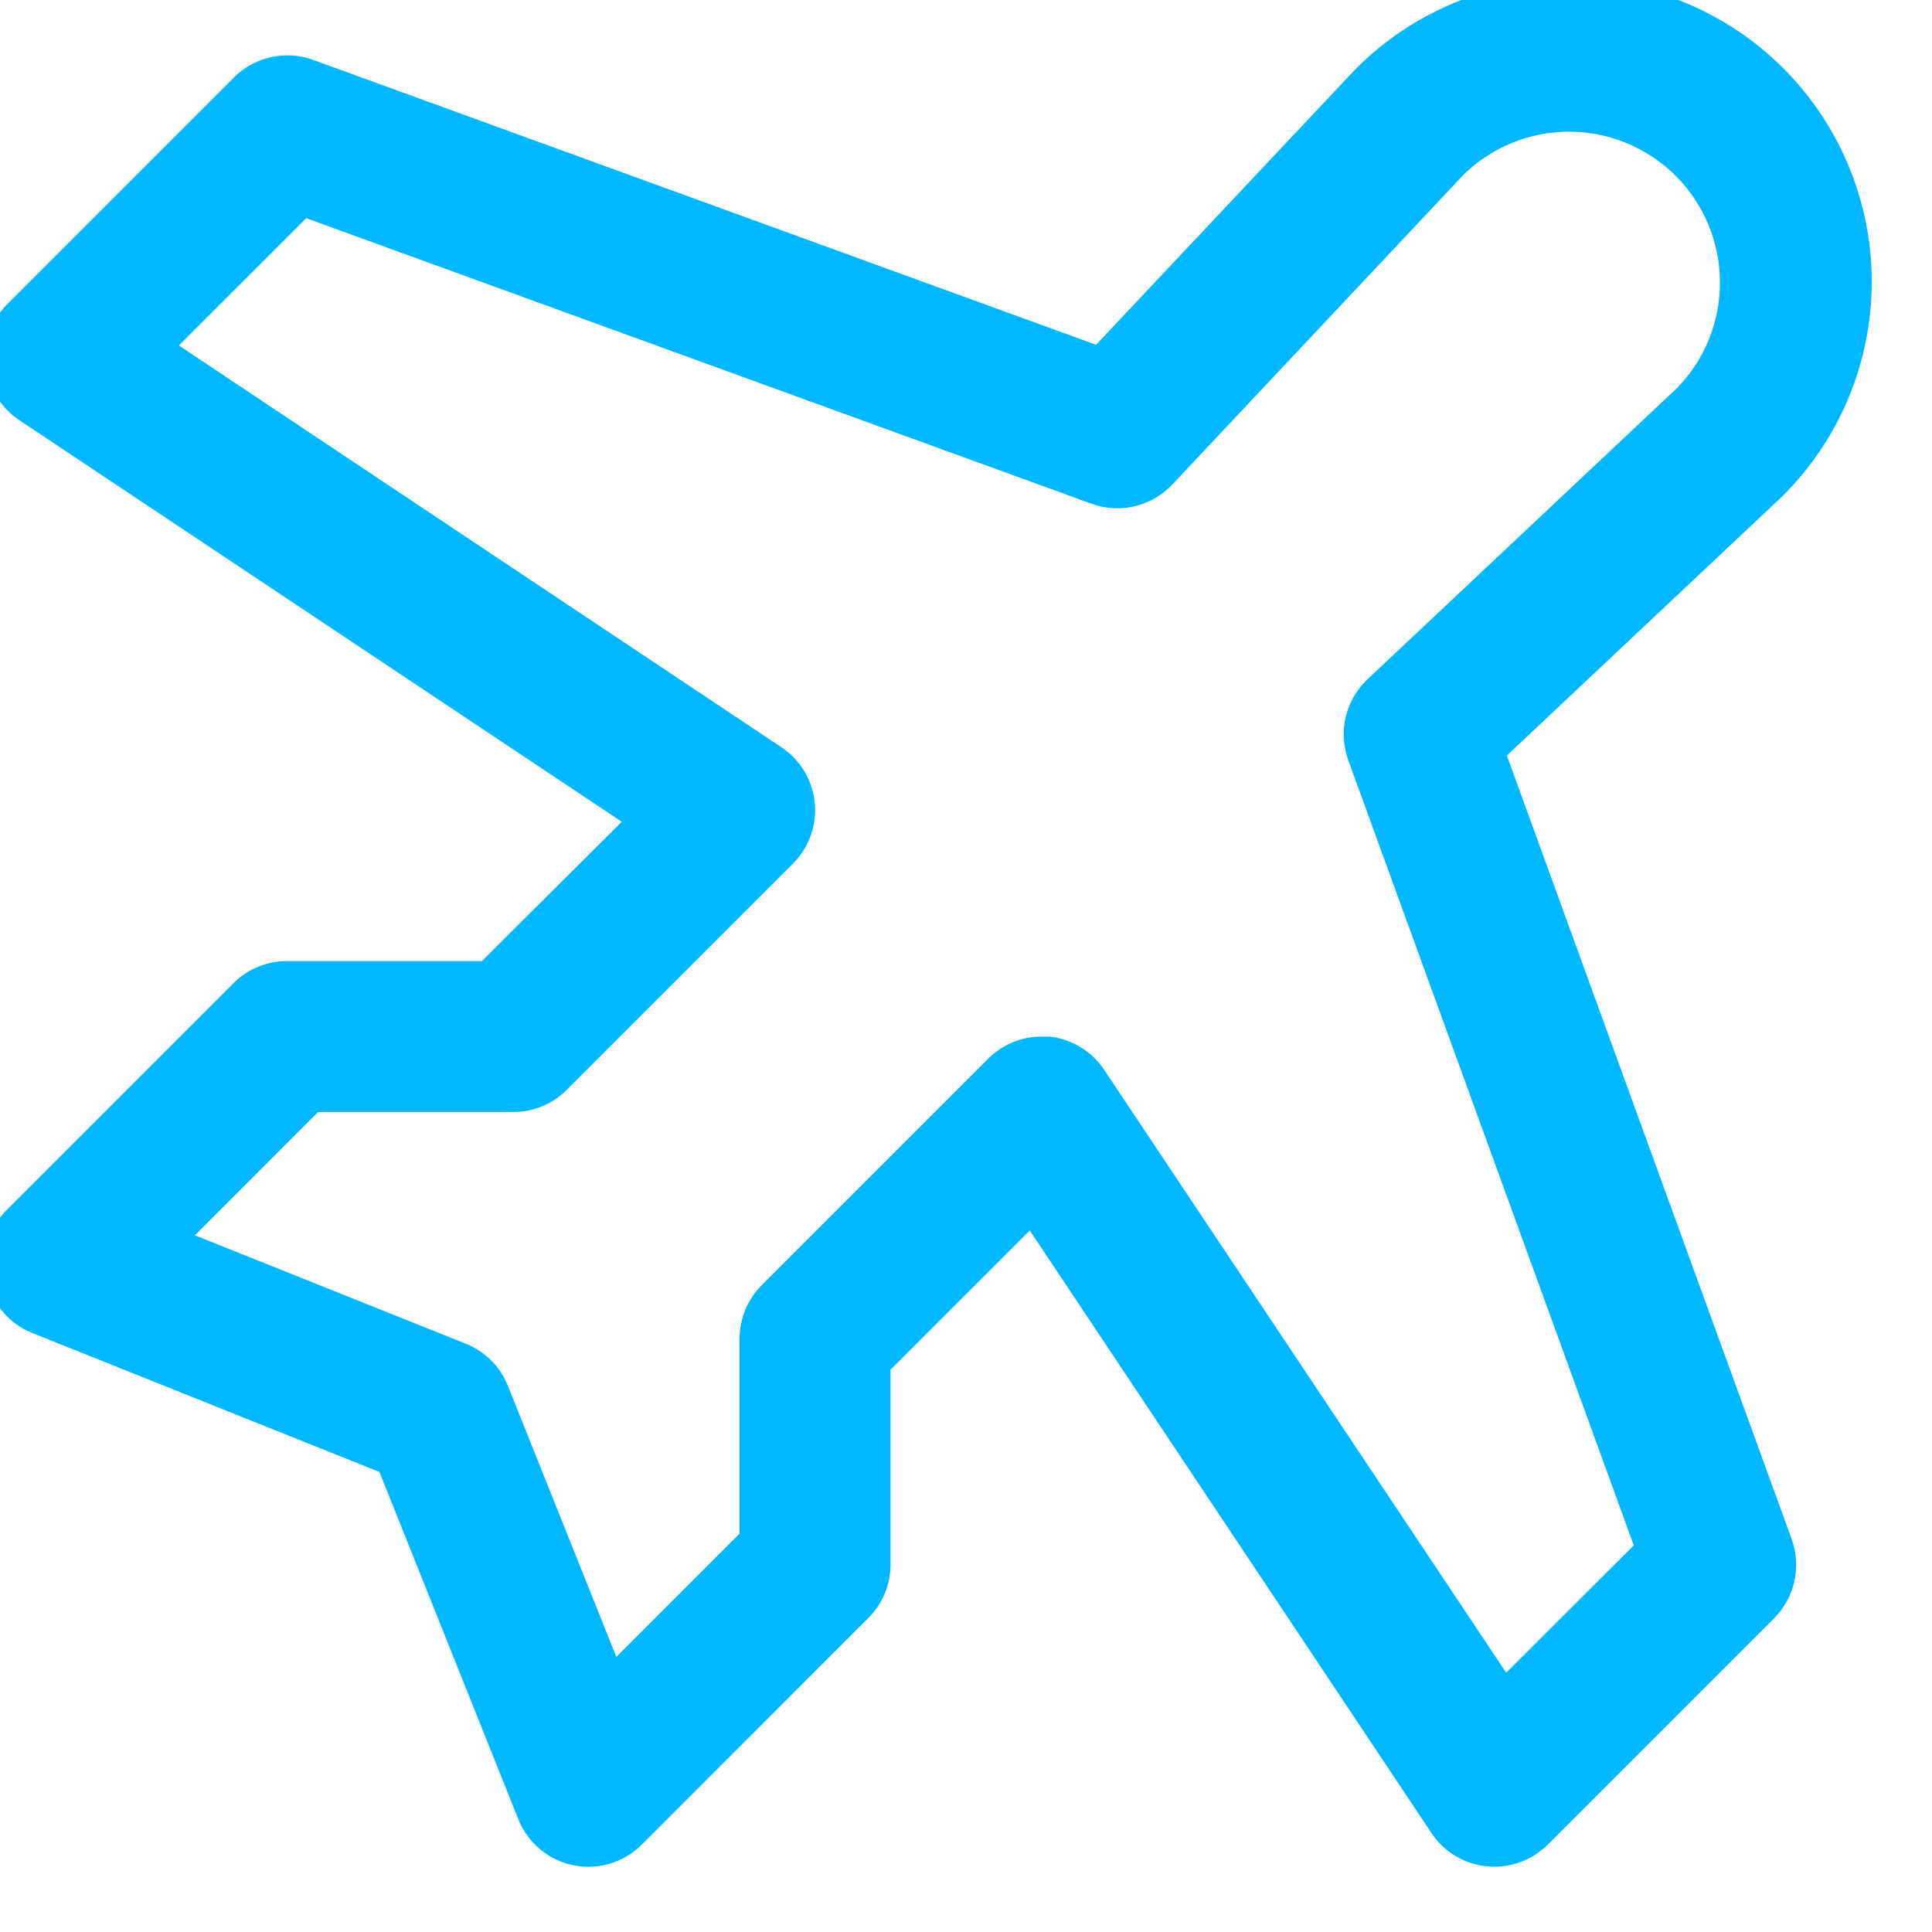 <svg width="48" height="48" viewBox="0 0 48 48" fill="none" xmlns="http://www.w3.org/2000/svg" xmlns:xlink="http://www.w3.org/1999/xlink">
<path d="M37.437,18.771L44.266,12.345L44.306,12.305C45.713,10.898 46.503,8.99 46.503,7.001C46.503,5.012 45.713,3.104 44.306,1.697C42.9,0.29 40.992,-0.5 39.002,-0.5C37.013,-0.5 35.105,0.29 33.698,1.697C33.698,1.711 33.673,1.723 33.659,1.737L27.232,8.566L7.779,1.488C7.444,1.366 7.081,1.343 6.732,1.42C6.384,1.497 6.065,1.672 5.813,1.924L0.188,7.549C-0.008,7.745 -0.159,7.983 -0.252,8.244C-0.345,8.505 -0.379,8.784 -0.352,9.06C-0.325,9.335 -0.236,9.602 -0.094,9.84C0.049,10.077 0.243,10.281 0.473,10.434L15.448,20.416L11.974,23.878L7.125,23.878C6.628,23.878 6.152,24.076 5.801,24.427L0.176,30.052C-0.044,30.27 -0.205,30.54 -0.295,30.837C-0.384,31.134 -0.399,31.448 -0.338,31.751C-0.276,32.055 -0.14,32.339 0.058,32.577C0.256,32.815 0.51,33.001 0.797,33.117L9.427,36.57L12.872,45.183L12.886,45.22C13.005,45.509 13.194,45.763 13.437,45.96C13.679,46.157 13.967,46.29 14.274,46.347C14.58,46.405 14.897,46.385 15.194,46.289C15.491,46.193 15.759,46.025 15.975,45.799L21.57,40.202C21.745,40.029 21.884,39.823 21.979,39.596C22.074,39.368 22.124,39.125 22.125,38.878L22.125,34.029L25.584,30.57L35.566,45.544C35.72,45.775 35.923,45.968 36.161,46.111C36.399,46.254 36.665,46.342 36.941,46.369C37.217,46.397 37.496,46.362 37.757,46.269C38.018,46.176 38.255,46.026 38.452,45.83L44.077,40.205C44.329,39.952 44.504,39.633 44.581,39.285C44.658,38.937 44.634,38.574 44.513,38.238L37.437,18.771ZM37.42,41.559L27.438,26.588C27.285,26.355 27.082,26.16 26.844,26.015C26.606,25.871 26.339,25.781 26.063,25.753C25.999,25.753 25.938,25.753 25.877,25.753C25.631,25.753 25.387,25.802 25.159,25.897C24.932,25.991 24.725,26.129 24.551,26.304L18.926,31.929C18.574,32.28 18.376,32.756 18.375,33.253L18.375,38.102L15.312,41.166L12.616,34.425C12.522,34.191 12.382,33.978 12.203,33.8C12.025,33.622 11.812,33.481 11.578,33.387L4.842,30.691L7.903,27.628L12.75,27.628C12.996,27.628 13.24,27.58 13.468,27.486C13.695,27.392 13.902,27.254 14.077,27.08L19.702,21.455C19.898,21.259 20.048,21.021 20.142,20.76C20.236,20.498 20.27,20.22 20.243,19.943C20.215,19.667 20.127,19.4 19.984,19.162C19.841,18.924 19.647,18.721 19.416,18.567L4.444,8.583L7.608,5.421L27.113,12.513C27.456,12.64 27.829,12.663 28.186,12.579C28.542,12.496 28.867,12.31 29.119,12.045L36.37,4.331C37.077,3.645 38.026,3.265 39.011,3.272C39.996,3.28 40.938,3.674 41.635,4.371C42.331,5.068 42.725,6.01 42.732,6.995C42.739,7.98 42.358,8.929 41.672,9.635L33.968,16.884C33.703,17.137 33.517,17.461 33.433,17.817C33.35,18.174 33.373,18.547 33.499,18.891L40.591,38.395L37.42,41.559Z" fill="#00B8FF"/>
</svg>
